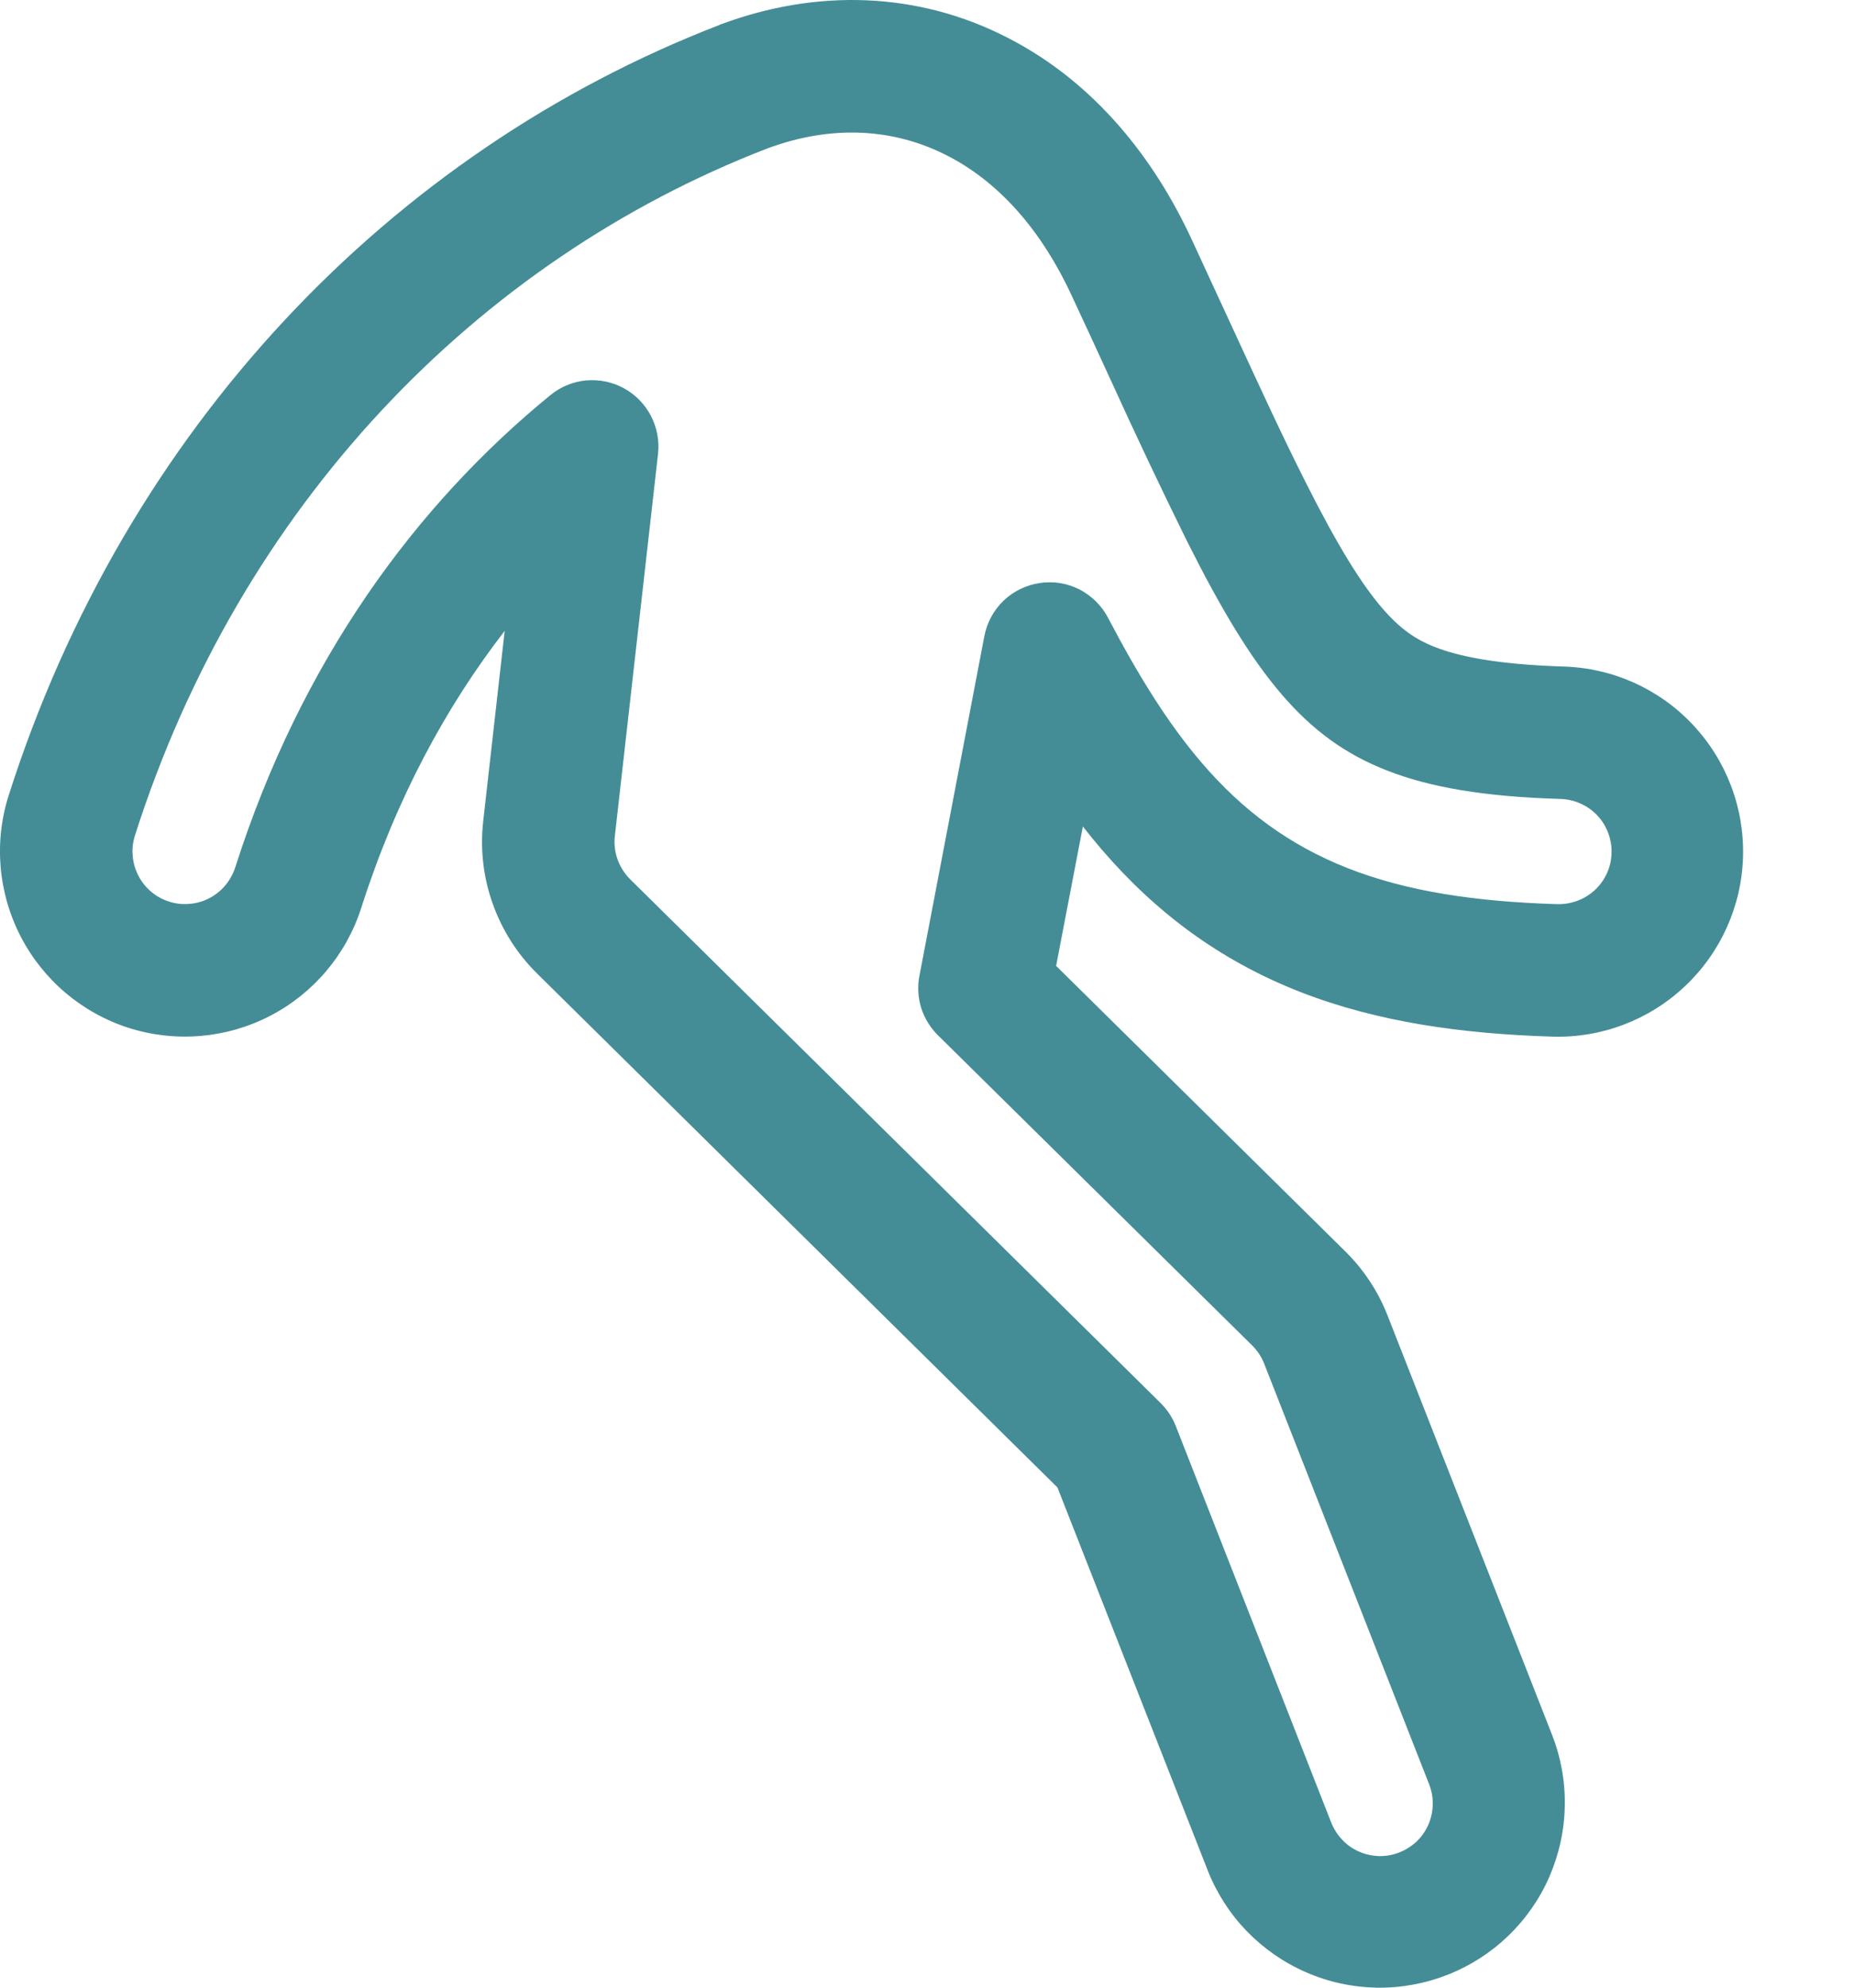 <svg width="14" height="15" viewBox="0 0 14 15" fill="none" xmlns="http://www.w3.org/2000/svg">
<path fill-rule="evenodd" clip-rule="evenodd" d="M5.448 0.182C6.162 -0.083 6.929 -0.068 7.617 0.289C8.272 0.627 8.716 1.2 8.995 1.799C9.099 2.023 9.196 2.233 9.286 2.429C9.506 2.906 9.686 3.297 9.859 3.639C10.102 4.122 10.28 4.406 10.437 4.589C10.572 4.745 10.687 4.825 10.836 4.883C11.011 4.952 11.298 5.014 11.807 5.03C12.178 5.041 12.528 5.198 12.782 5.468C13.036 5.738 13.173 6.097 13.162 6.468C13.151 6.838 12.993 7.189 12.723 7.443C12.454 7.697 12.094 7.834 11.724 7.823C11.045 7.802 10.407 7.715 9.819 7.486C9.205 7.246 8.721 6.879 8.317 6.408C8.269 6.352 8.222 6.295 8.177 6.237L7.975 7.289L10.159 9.444C10.298 9.581 10.407 9.746 10.478 9.928L11.72 13.092C11.787 13.263 11.82 13.446 11.816 13.629C11.813 13.812 11.773 13.993 11.7 14.162C11.627 14.33 11.521 14.482 11.389 14.609C11.257 14.736 11.101 14.836 10.93 14.903C10.759 14.97 10.577 15.003 10.393 15C10.21 14.996 10.029 14.957 9.861 14.883C9.693 14.81 9.541 14.704 9.413 14.572C9.286 14.44 9.186 14.284 9.119 14.113L7.985 11.225L4.056 7.347C3.905 7.198 3.79 7.017 3.72 6.818C3.649 6.619 3.625 6.406 3.649 6.196L3.811 4.761C3.365 5.337 2.99 6.031 2.728 6.851C2.615 7.204 2.367 7.497 2.038 7.667C1.709 7.837 1.325 7.869 0.972 7.757C0.619 7.644 0.326 7.396 0.156 7.067C-0.014 6.737 -0.047 6.354 0.066 6.001C0.95 3.232 2.95 1.147 5.431 0.189L5.434 0.187L5.448 0.182ZM5.798 1.119L5.79 1.122C3.599 1.969 1.813 3.818 1.019 6.305C1.003 6.355 0.997 6.407 1.002 6.459C1.006 6.511 1.021 6.562 1.045 6.608C1.068 6.654 1.101 6.695 1.141 6.729C1.181 6.763 1.227 6.788 1.277 6.804C1.326 6.82 1.379 6.826 1.431 6.821C1.483 6.817 1.533 6.803 1.579 6.779C1.626 6.755 1.667 6.722 1.701 6.682C1.734 6.642 1.76 6.596 1.776 6.547C2.273 4.99 3.138 3.813 4.156 2.982C4.233 2.919 4.327 2.88 4.425 2.871C4.524 2.862 4.624 2.882 4.711 2.93C4.798 2.977 4.869 3.05 4.915 3.138C4.961 3.226 4.98 3.326 4.969 3.425L4.643 6.308C4.636 6.368 4.643 6.428 4.663 6.485C4.683 6.541 4.716 6.593 4.758 6.635L8.763 10.587C8.813 10.637 8.852 10.694 8.878 10.76L10.05 13.748C10.069 13.797 10.097 13.843 10.133 13.881C10.169 13.92 10.212 13.951 10.26 13.972C10.308 13.994 10.36 14.005 10.413 14.007C10.466 14.008 10.518 13.999 10.567 13.979C10.616 13.96 10.661 13.931 10.699 13.895C10.737 13.858 10.767 13.814 10.788 13.765C10.808 13.717 10.819 13.665 10.819 13.612C10.82 13.559 10.809 13.507 10.789 13.458L9.547 10.293C9.527 10.241 9.496 10.194 9.457 10.155L7.083 7.813C7.024 7.755 6.981 7.684 6.956 7.606C6.932 7.527 6.927 7.444 6.943 7.363L7.433 4.801C7.453 4.699 7.503 4.605 7.578 4.533C7.653 4.462 7.748 4.415 7.851 4.4C7.954 4.384 8.058 4.401 8.151 4.448C8.243 4.496 8.319 4.57 8.367 4.662C8.592 5.091 8.817 5.457 9.075 5.757C9.383 6.116 9.736 6.379 10.183 6.554C10.623 6.726 11.136 6.804 11.753 6.823C11.806 6.825 11.858 6.817 11.908 6.799C11.958 6.781 12.003 6.753 12.042 6.718C12.081 6.682 12.112 6.639 12.134 6.591C12.156 6.543 12.168 6.491 12.169 6.438C12.171 6.385 12.162 6.333 12.143 6.284C12.124 6.234 12.096 6.189 12.059 6.151C12.023 6.113 11.979 6.083 11.93 6.062C11.882 6.041 11.83 6.03 11.777 6.029C11.207 6.012 10.795 5.941 10.472 5.814C10.157 5.691 9.909 5.509 9.678 5.24C9.44 4.963 9.219 4.593 8.966 4.089C8.764 3.68 8.569 3.268 8.381 2.854L8.378 2.848C8.288 2.652 8.192 2.443 8.088 2.221C7.873 1.76 7.563 1.386 7.158 1.177C6.744 0.963 6.274 0.943 5.798 1.119Z" fill="#448D96"/>
</svg>
